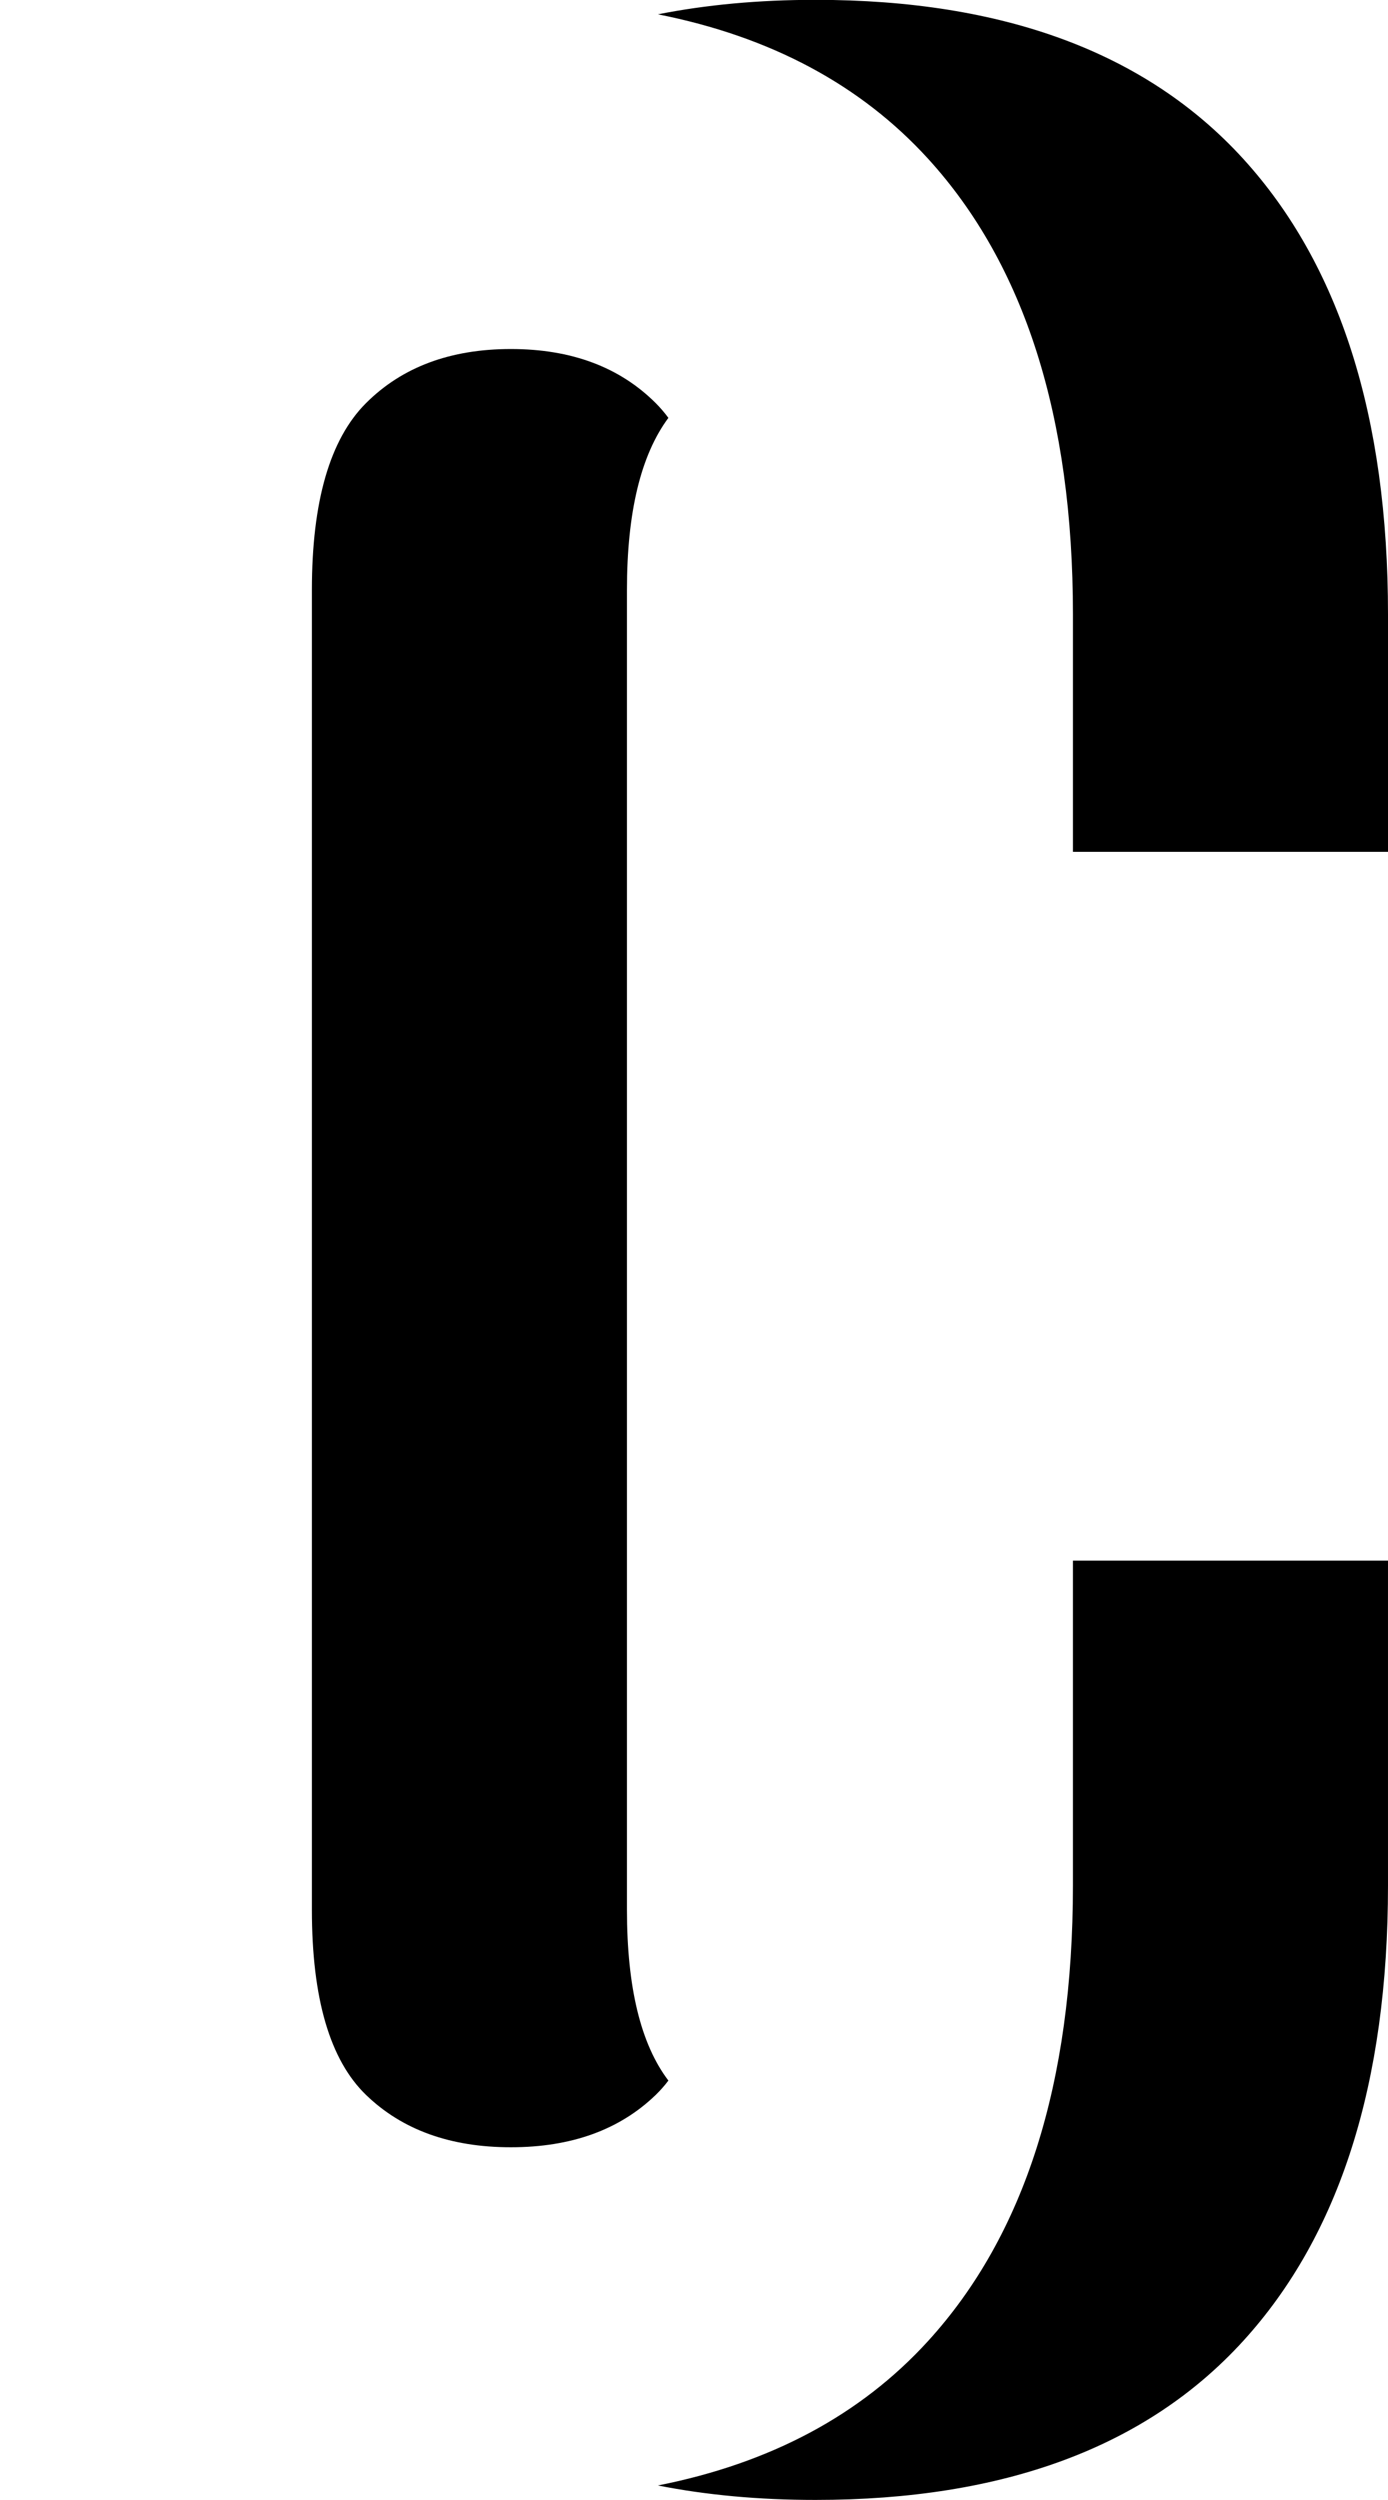 <?xml version="1.0" encoding="utf-8"?>
<!-- Generator: Adobe Illustrator 16.0.1, SVG Export Plug-In . SVG Version: 6.00 Build 0)  -->
<!DOCTYPE svg PUBLIC "-//W3C//DTD SVG 1.1//EN" "http://www.w3.org/Graphics/SVG/1.1/DTD/svg11.dtd">
<svg version="1.1" id="Layer_1" xmlns="http://www.w3.org/2000/svg" xmlns:xlink="http://www.w3.org/1999/xlink" x="0px" y="0px"
	 width="218.655px" height="393.742px" viewBox="0.5 -65.427 218.655 393.742" enable-background="new 0.5 -65.427 218.655 393.742"
	 xml:space="preserve">
<g>
	<path d="M80.979-10.456c-9.538,0-17.143,2.845-22.823,8.524c-5.688,5.688-8.523,15.493-8.523,29.423v207.882
		c0,13.938,2.835,23.648,8.523,29.147c5.681,5.5,13.285,8.25,22.823,8.25c9.53,0,17.135-2.75,22.823-8.25
		c0.708-0.686,1.372-1.437,1.992-2.253c-4.357-5.733-6.529-14.693-6.529-26.894V27.491c0-12.193,2.172-21.225,6.529-27.103
		c-0.62-0.837-1.284-1.611-1.992-2.32C98.114-7.611,90.51-10.456,80.979-10.456z"/>
	<path d="M146.699-40.429c15.21,16.688,22.823,40.611,22.823,71.77v37.396h49.633V31.341c0-31.158-7.613-55.082-22.823-71.77
		c-15.218-16.679-37.672-25.022-67.369-25.022c-8.931,0-17.195,0.77-24.817,2.279C121.866-59.664,136.058-52.091,146.699-40.429z"/>
	<path d="M146.699,303.293c-10.641,11.669-24.833,19.238-42.554,22.745c7.622,1.509,15.886,2.277,24.817,2.277
		c29.697,0,52.151-8.335,67.369-25.022c15.21-16.68,22.823-40.603,22.823-71.77v-51.146h-49.633v51.146
		C169.522,262.69,161.909,286.613,146.699,303.293z"/>
</g>
</svg>
